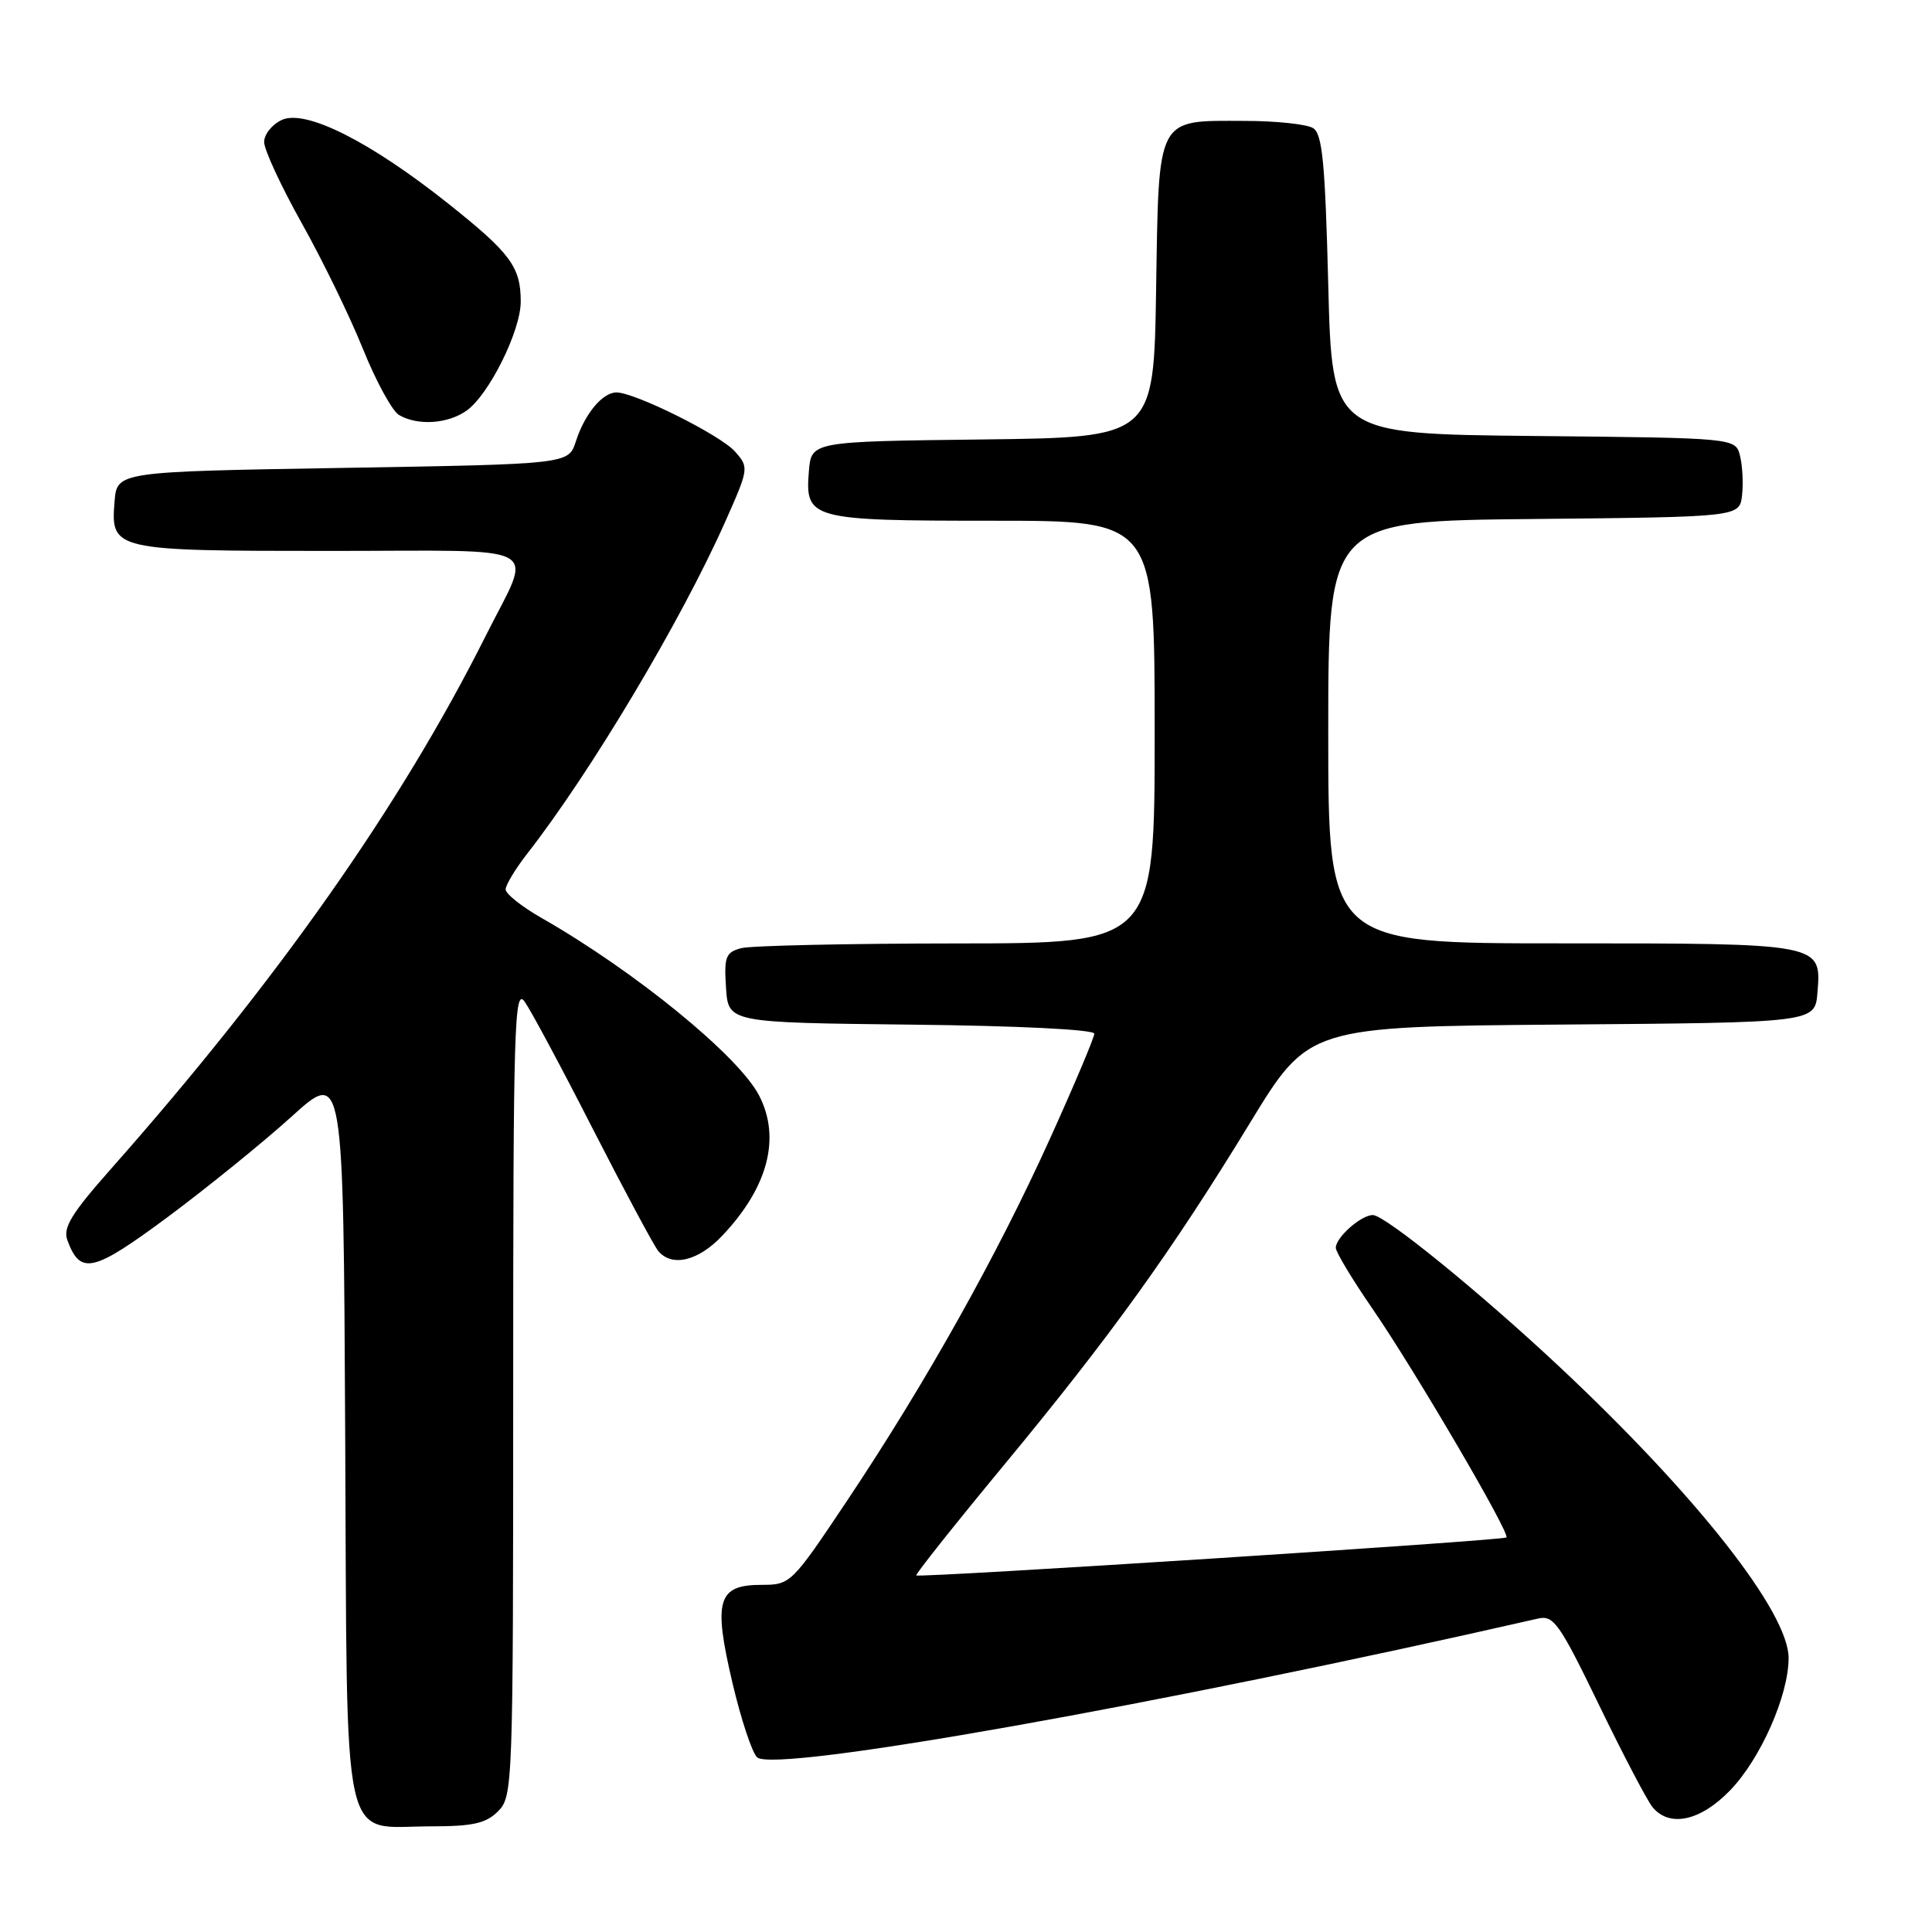 <?xml version="1.0" encoding="UTF-8" standalone="no"?>
<!DOCTYPE svg PUBLIC "-//W3C//DTD SVG 1.1//EN" "http://www.w3.org/Graphics/SVG/1.1/DTD/svg11.dtd" >
<svg xmlns="http://www.w3.org/2000/svg" xmlns:xlink="http://www.w3.org/1999/xlink" version="1.1" viewBox="0 0 256 256">
 <g >
 <path fill="currentColor"
d=" M 66.00 240.00 C 67.95 238.05 68.00 236.67 68.00 184.28 C 68.00 135.74 68.15 130.77 69.53 132.74 C 70.38 133.95 74.47 141.58 78.62 149.72 C 82.78 157.85 86.65 165.06 87.21 165.75 C 89.01 167.93 92.51 167.11 95.69 163.75 C 101.76 157.35 103.49 150.79 100.59 145.17 C 97.87 139.91 84.15 128.71 71.75 121.63 C 69.14 120.14 67.00 118.44 67.00 117.85 C 67.00 117.27 68.28 115.15 69.84 113.14 C 78.28 102.33 90.24 82.27 96.05 69.23 C 99.24 62.07 99.26 61.94 97.39 59.83 C 95.45 57.64 84.13 52.00 81.68 52.00 C 79.83 52.00 77.47 54.85 76.30 58.50 C 75.33 61.50 75.33 61.50 45.42 62.00 C 15.50 62.50 15.50 62.50 15.18 66.46 C 14.65 72.92 15.00 73.00 43.76 73.00 C 72.93 73.00 70.63 71.73 64.33 84.31 C 53.12 106.68 36.71 130.01 14.70 154.89 C 9.45 160.82 8.32 162.68 8.93 164.34 C 10.65 168.99 12.31 168.61 22.24 161.25 C 27.47 157.36 34.85 151.38 38.63 147.96 C 45.50 141.73 45.50 141.73 45.74 190.11 C 46.03 246.51 45.04 242.00 57.11 242.00 C 62.67 242.00 64.39 241.61 66.00 240.00 Z  M 229.23 237.25 C 233.27 233.09 237.00 224.65 237.00 219.70 C 237.00 213.64 224.81 198.14 206.61 181.08 C 196.17 171.30 183.51 161.00 181.91 161.00 C 180.35 161.00 177.00 163.96 177.00 165.34 C 177.00 165.90 179.19 169.54 181.87 173.43 C 187.40 181.46 200.14 203.20 199.61 203.72 C 199.20 204.13 121.78 209.11 121.41 208.75 C 121.27 208.61 126.48 202.05 132.98 194.19 C 147.21 176.99 155.27 165.78 165.63 148.79 C 173.41 136.03 173.41 136.03 206.96 135.76 C 240.50 135.50 240.50 135.50 240.82 131.54 C 241.36 124.97 241.52 125.00 206.81 125.00 C 176.00 125.00 176.00 125.00 176.00 97.02 C 176.00 69.03 176.00 69.03 203.25 68.77 C 230.50 68.50 230.50 68.50 230.83 65.63 C 231.01 64.05 230.89 61.70 230.56 60.40 C 229.97 58.03 229.97 58.03 203.24 57.77 C 176.50 57.50 176.50 57.50 176.00 37.71 C 175.59 21.60 175.22 17.75 174.00 16.98 C 173.18 16.46 169.10 16.02 164.94 16.02 C 153.14 15.99 153.56 15.20 153.19 38.40 C 152.88 57.96 152.88 57.96 130.19 58.23 C 107.50 58.50 107.50 58.50 107.18 62.46 C 106.66 68.81 107.37 69.00 131.69 69.00 C 153.00 69.00 153.00 69.00 153.00 97.00 C 153.00 125.00 153.00 125.00 126.75 125.01 C 112.31 125.02 99.47 125.30 98.20 125.64 C 96.16 126.19 95.93 126.78 96.20 130.88 C 96.50 135.50 96.50 135.50 120.75 135.77 C 134.92 135.92 145.00 136.42 145.00 136.97 C 145.00 137.48 142.35 143.77 139.10 150.94 C 132.12 166.36 122.68 183.22 112.31 198.75 C 104.90 209.85 104.75 210.00 100.93 210.00 C 95.09 210.00 94.48 212.03 97.04 222.93 C 98.19 227.84 99.68 232.32 100.34 232.87 C 102.83 234.93 154.12 225.81 203.79 214.47 C 205.86 213.99 206.63 215.08 211.89 225.94 C 215.09 232.55 218.28 238.63 218.98 239.47 C 221.23 242.18 225.31 241.30 229.23 237.25 Z  M 61.80 54.43 C 64.77 52.35 69.00 43.85 69.00 39.97 C 69.00 35.36 67.65 33.54 59.32 26.92 C 49.02 18.74 40.49 14.45 37.35 15.89 C 36.06 16.48 35.00 17.79 35.00 18.82 C 35.00 19.84 37.24 24.67 39.97 29.55 C 42.71 34.43 46.36 41.93 48.09 46.23 C 49.82 50.52 51.97 54.46 52.87 54.99 C 55.34 56.43 59.29 56.18 61.80 54.43 Z "/>
</g>
</svg>